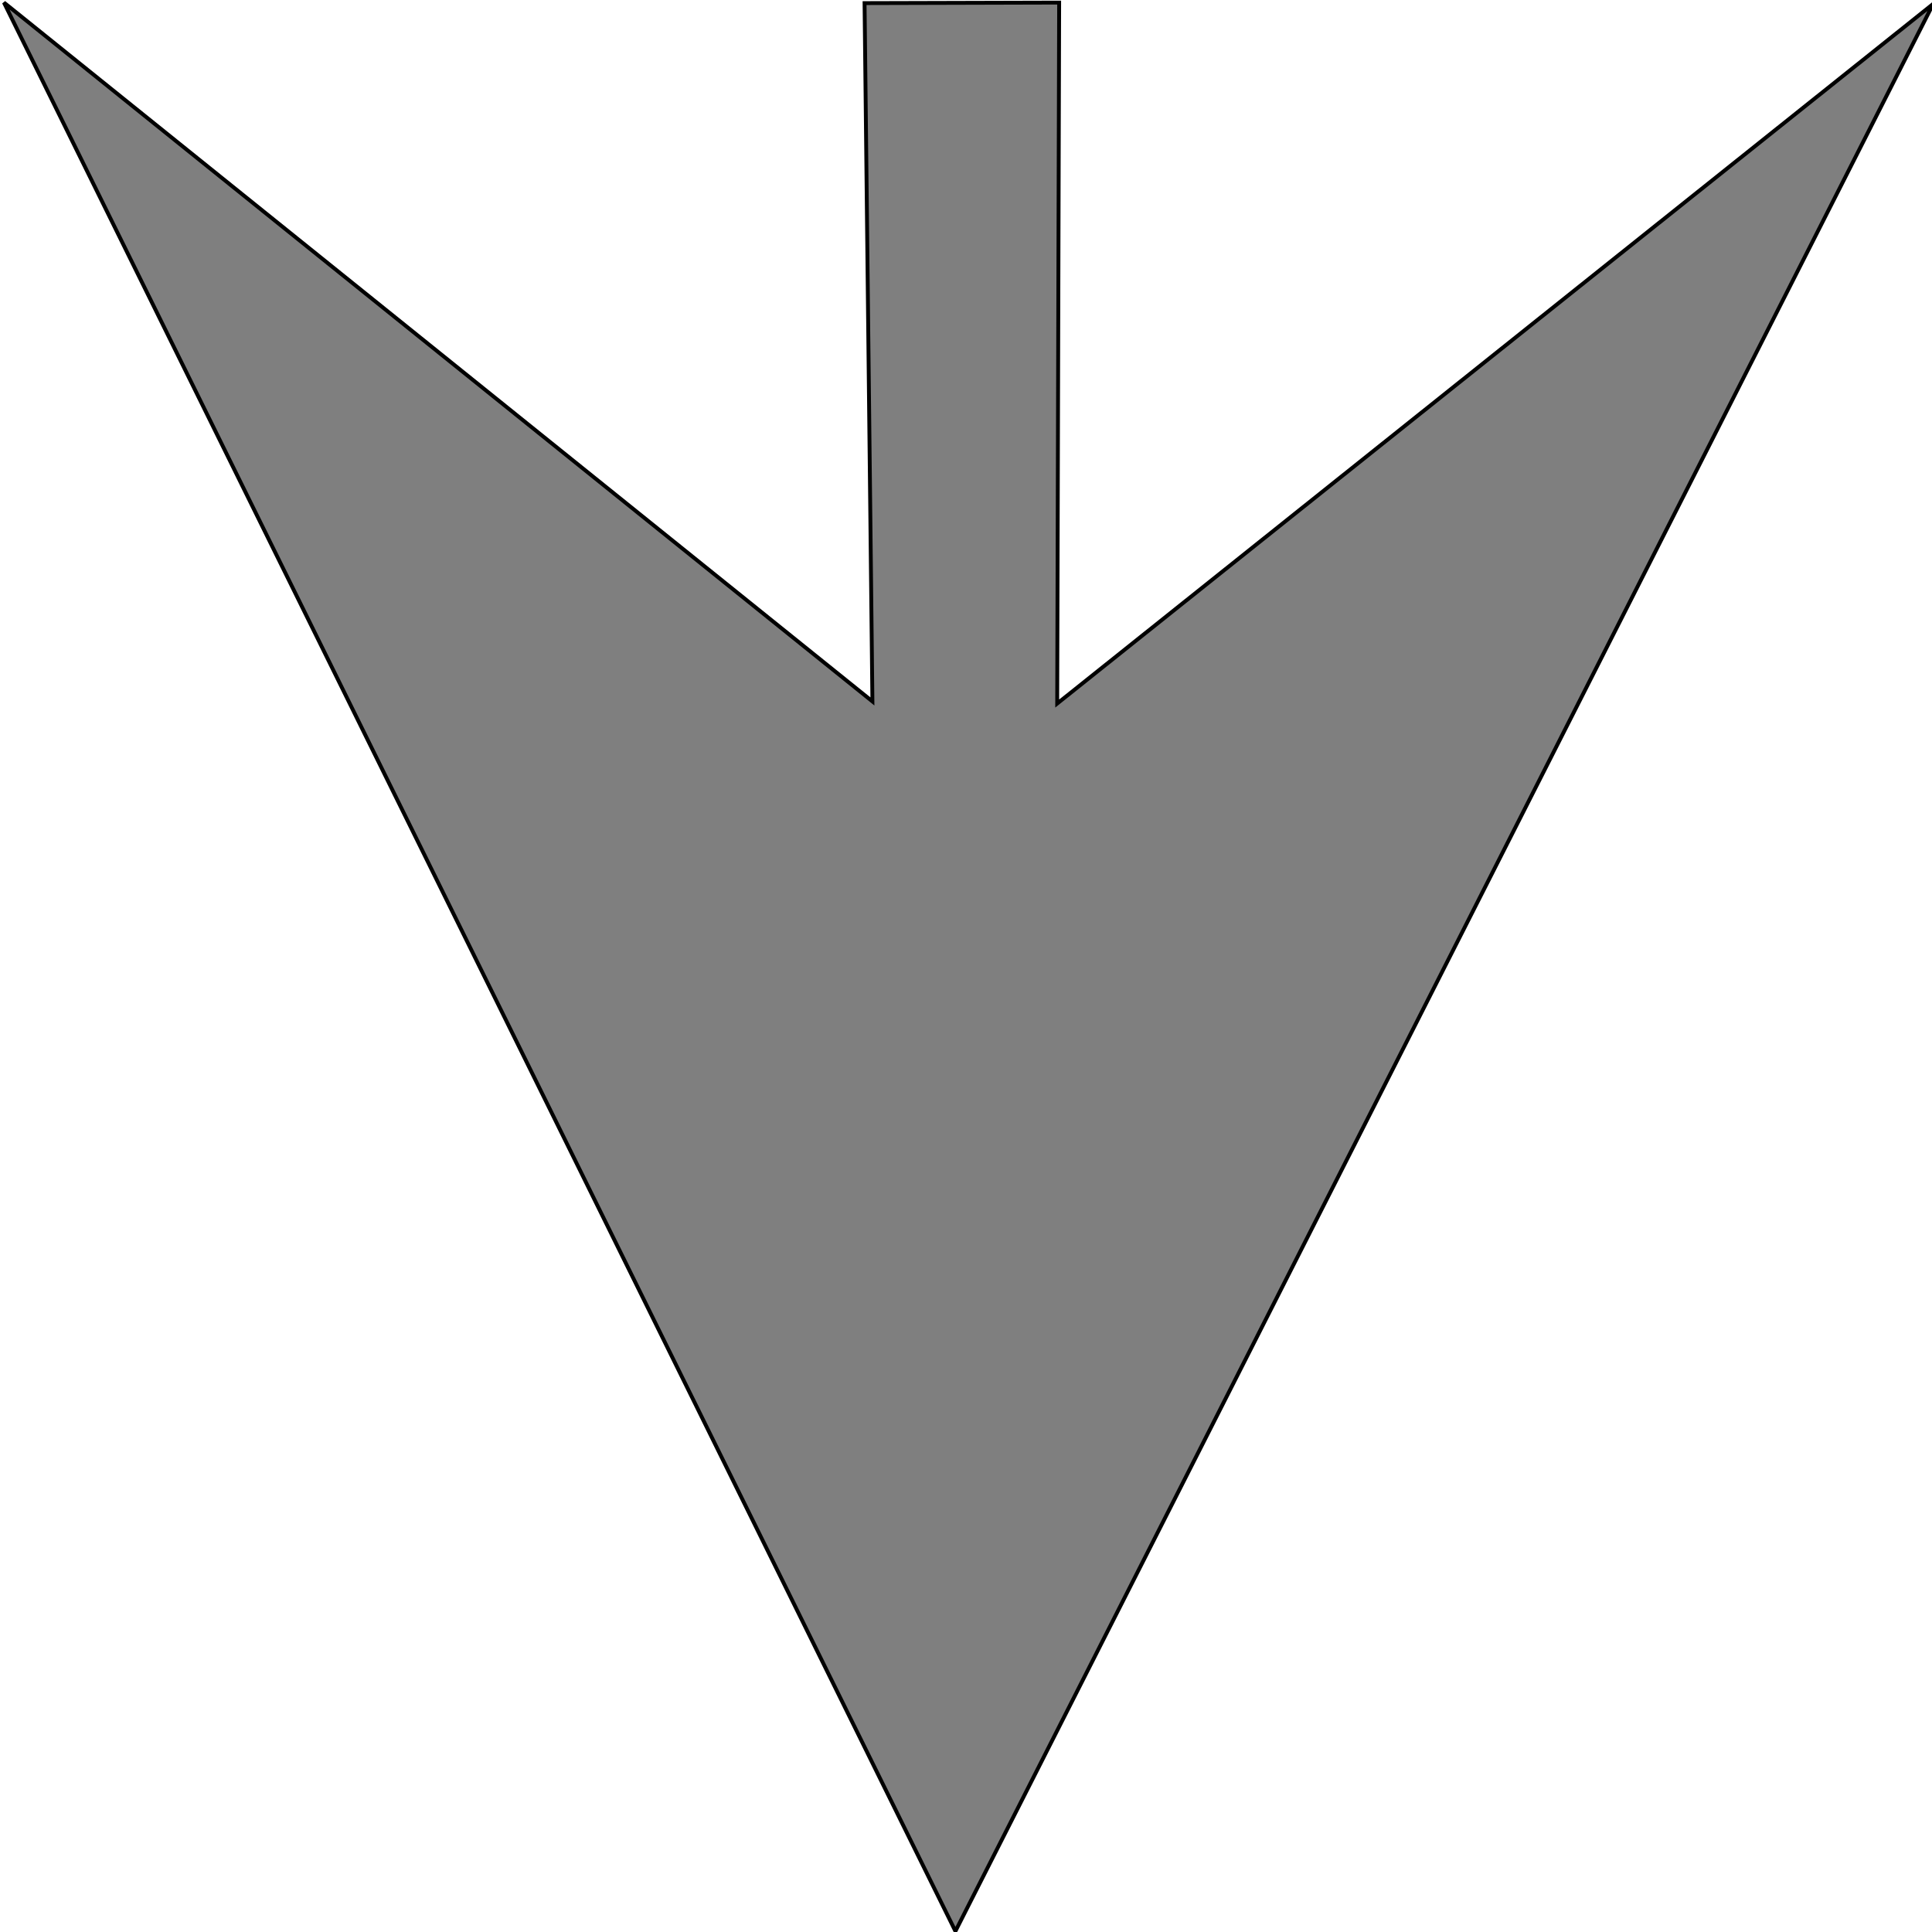 <?xml version="1.0" encoding="utf-8"?>
<svg viewBox="0 0 500 500" xmlns="http://www.w3.org/2000/svg">
  <path style="stroke: rgb(0, 0, 0); fill: rgba(0, 0, 0, 0.5); paint-order: fill;" d="M 226.672 499.732 L 226.814 318.324 L 0.472 499.846 L 252.52 0.557 L 499.759 499.192 L 274.636 318.777 L 277.031 499.495 L 226.672 499.732 Z" transform="matrix(-1, -0.002, 0.002, -1, 499.78, 500.853)"/>
</svg>